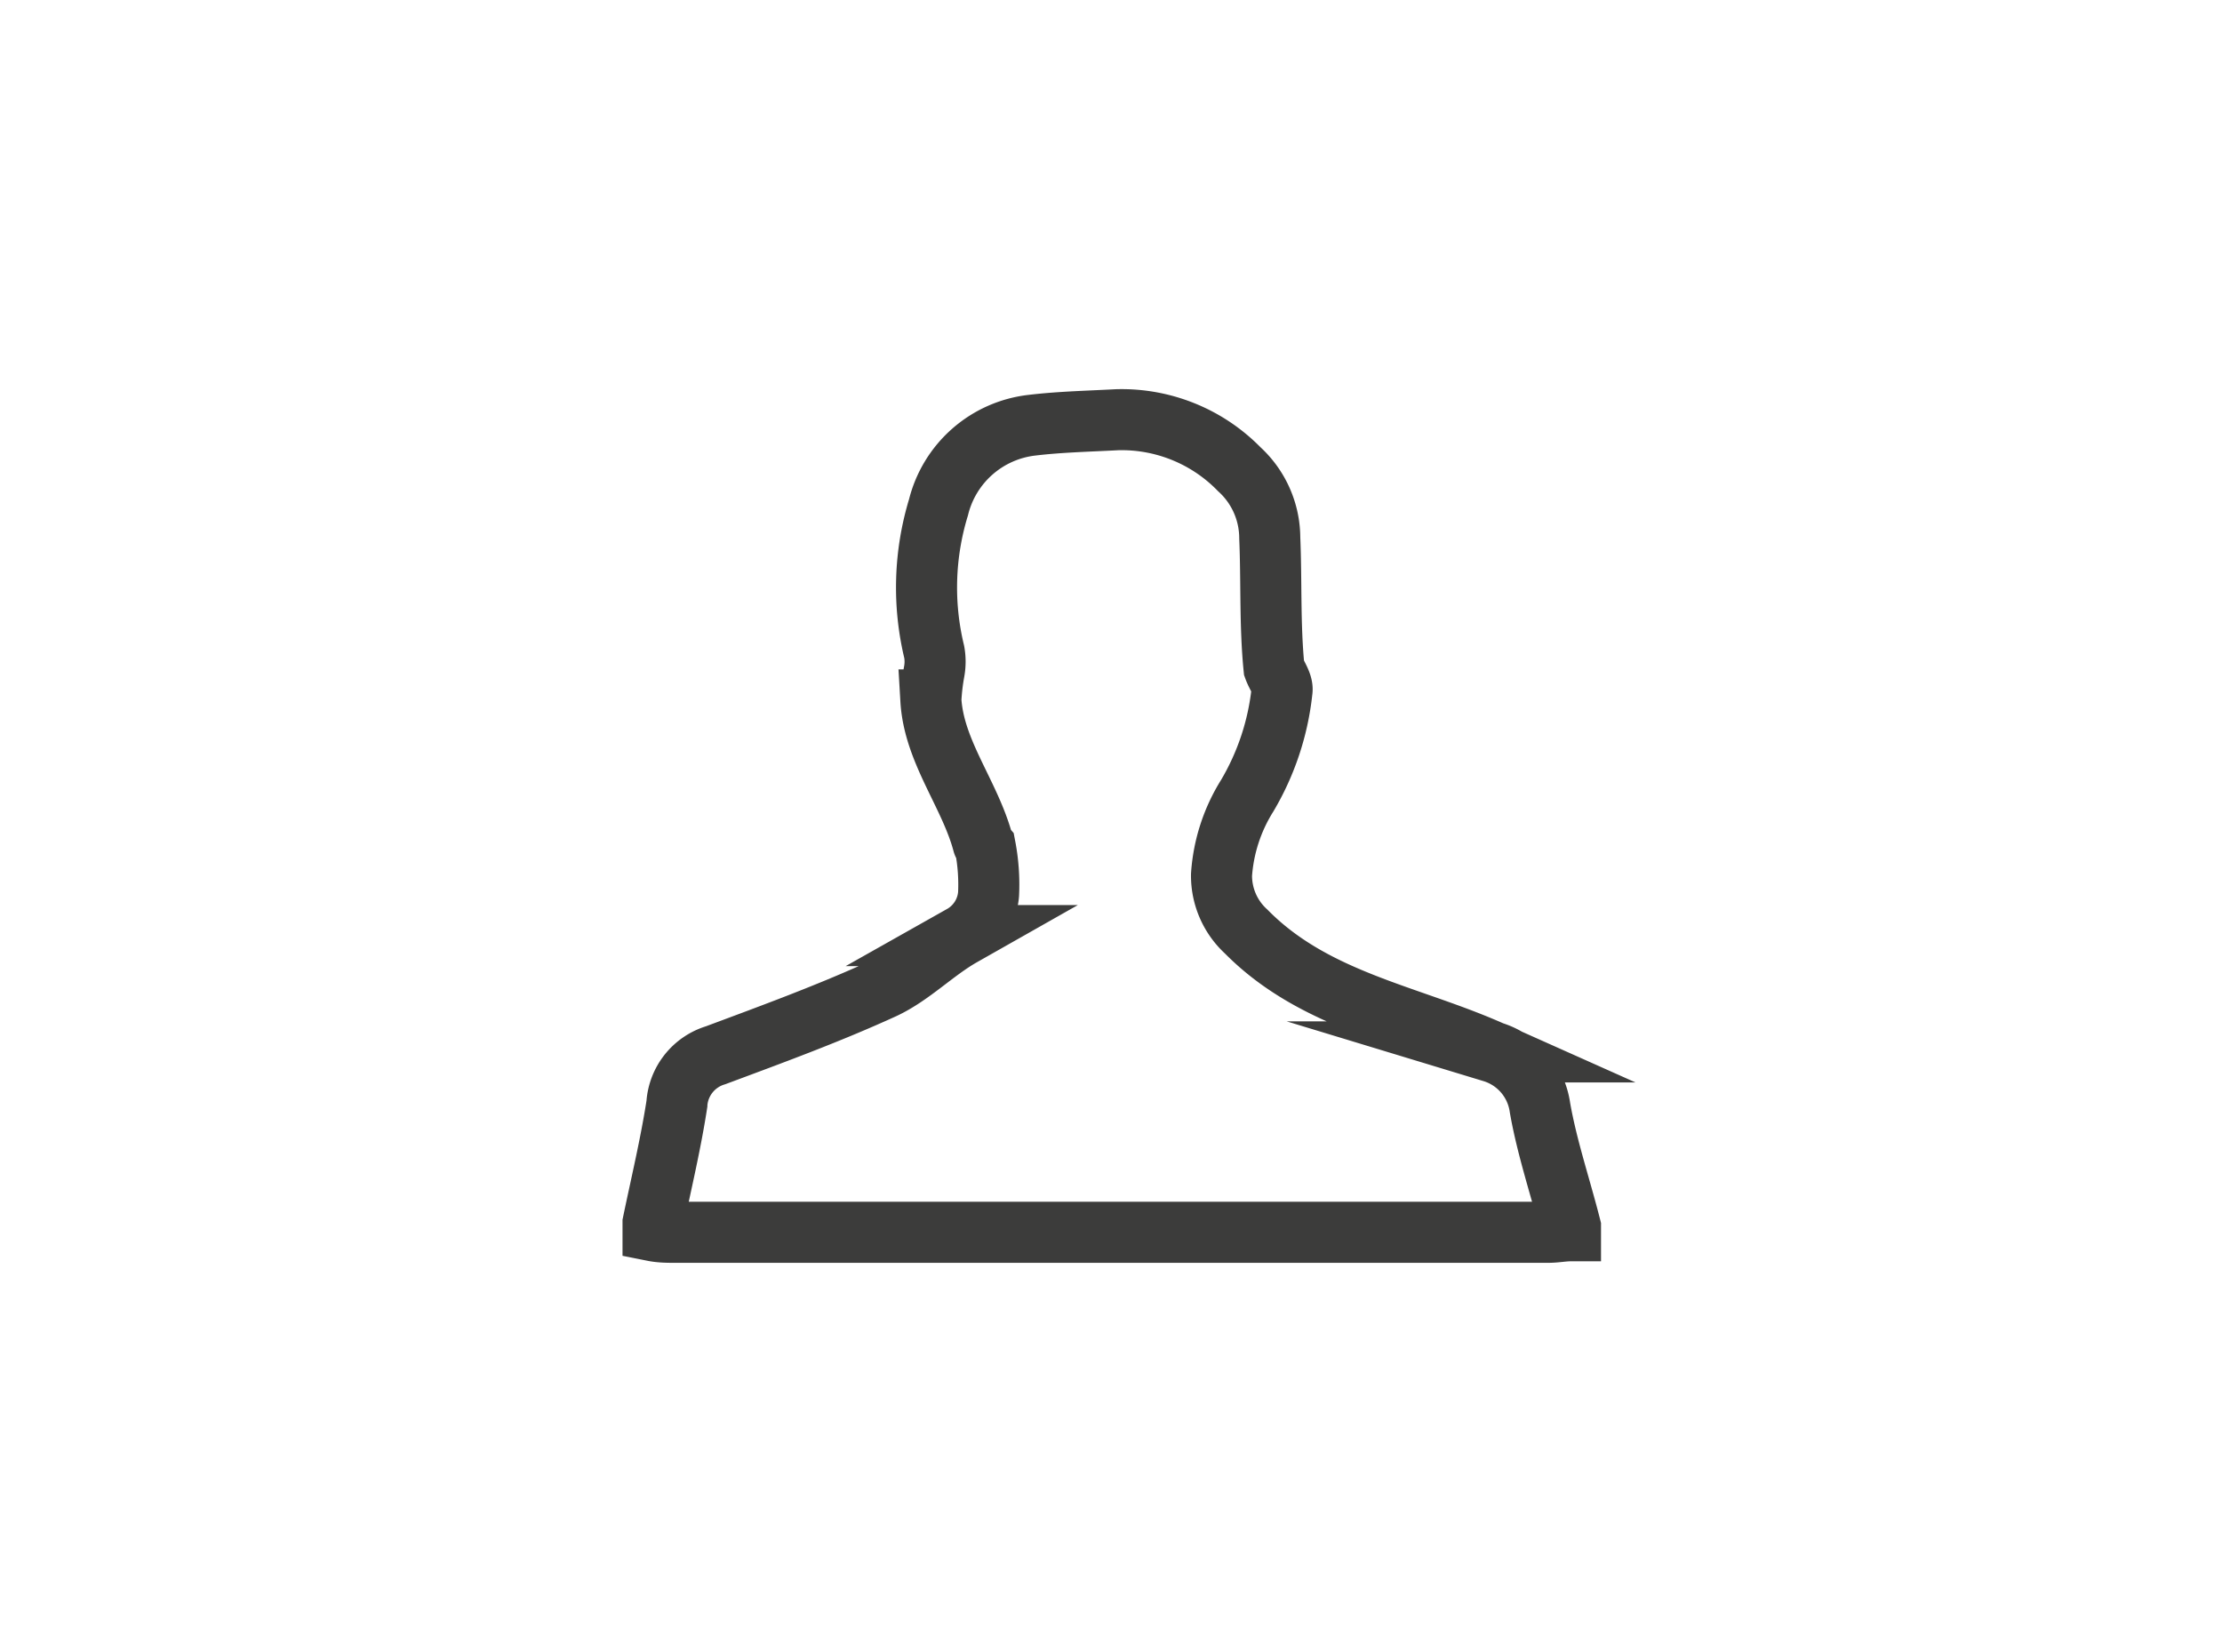 <svg id="Слой_1" data-name="Слой 1" xmlns="http://www.w3.org/2000/svg" viewBox="0 0 72.78 54.13"><defs><style>.cls-1{fill:none;stroke:#3c3c3b;stroke-miterlimit:10;stroke-width:2px;}</style></defs><title>man</title><path class="cls-1" d="M21.39,40.06c.27-1.3.58-2.59.78-3.89a1.79,1.79,0,0,1,1.27-1.6c1.85-.69,3.71-1.37,5.5-2.19.92-.43,1.67-1.22,2.57-1.73a1.72,1.72,0,0,0,.87-1.36,6.57,6.57,0,0,0-.11-1.55s-.06-.07-.07-.11c-.43-1.62-1.61-3-1.71-4.7a7.23,7.23,0,0,1,.11-.94,1.78,1.78,0,0,0,0-.63,9,9,0,0,1,.14-4.74,3.57,3.57,0,0,1,3.06-2.69c.92-.11,1.86-.13,2.79-.18a5.38,5.38,0,0,1,4,1.62,3.06,3.06,0,0,1,1,2.25c.06,1.43,0,2.87.14,4.27.09.25.3.52.26.75a8.5,8.5,0,0,1-1.14,3.43,5.59,5.59,0,0,0-.84,2.59,2.48,2.48,0,0,0,.81,1.86c2.24,2.27,5.33,2.72,8.06,3.94a2.23,2.23,0,0,1,1.56,1.82c.23,1.32.67,2.61,1,3.91v.13c-.24,0-.48.05-.73.05H22.12c-.24,0-.48,0-.73-.05Z"/></svg>